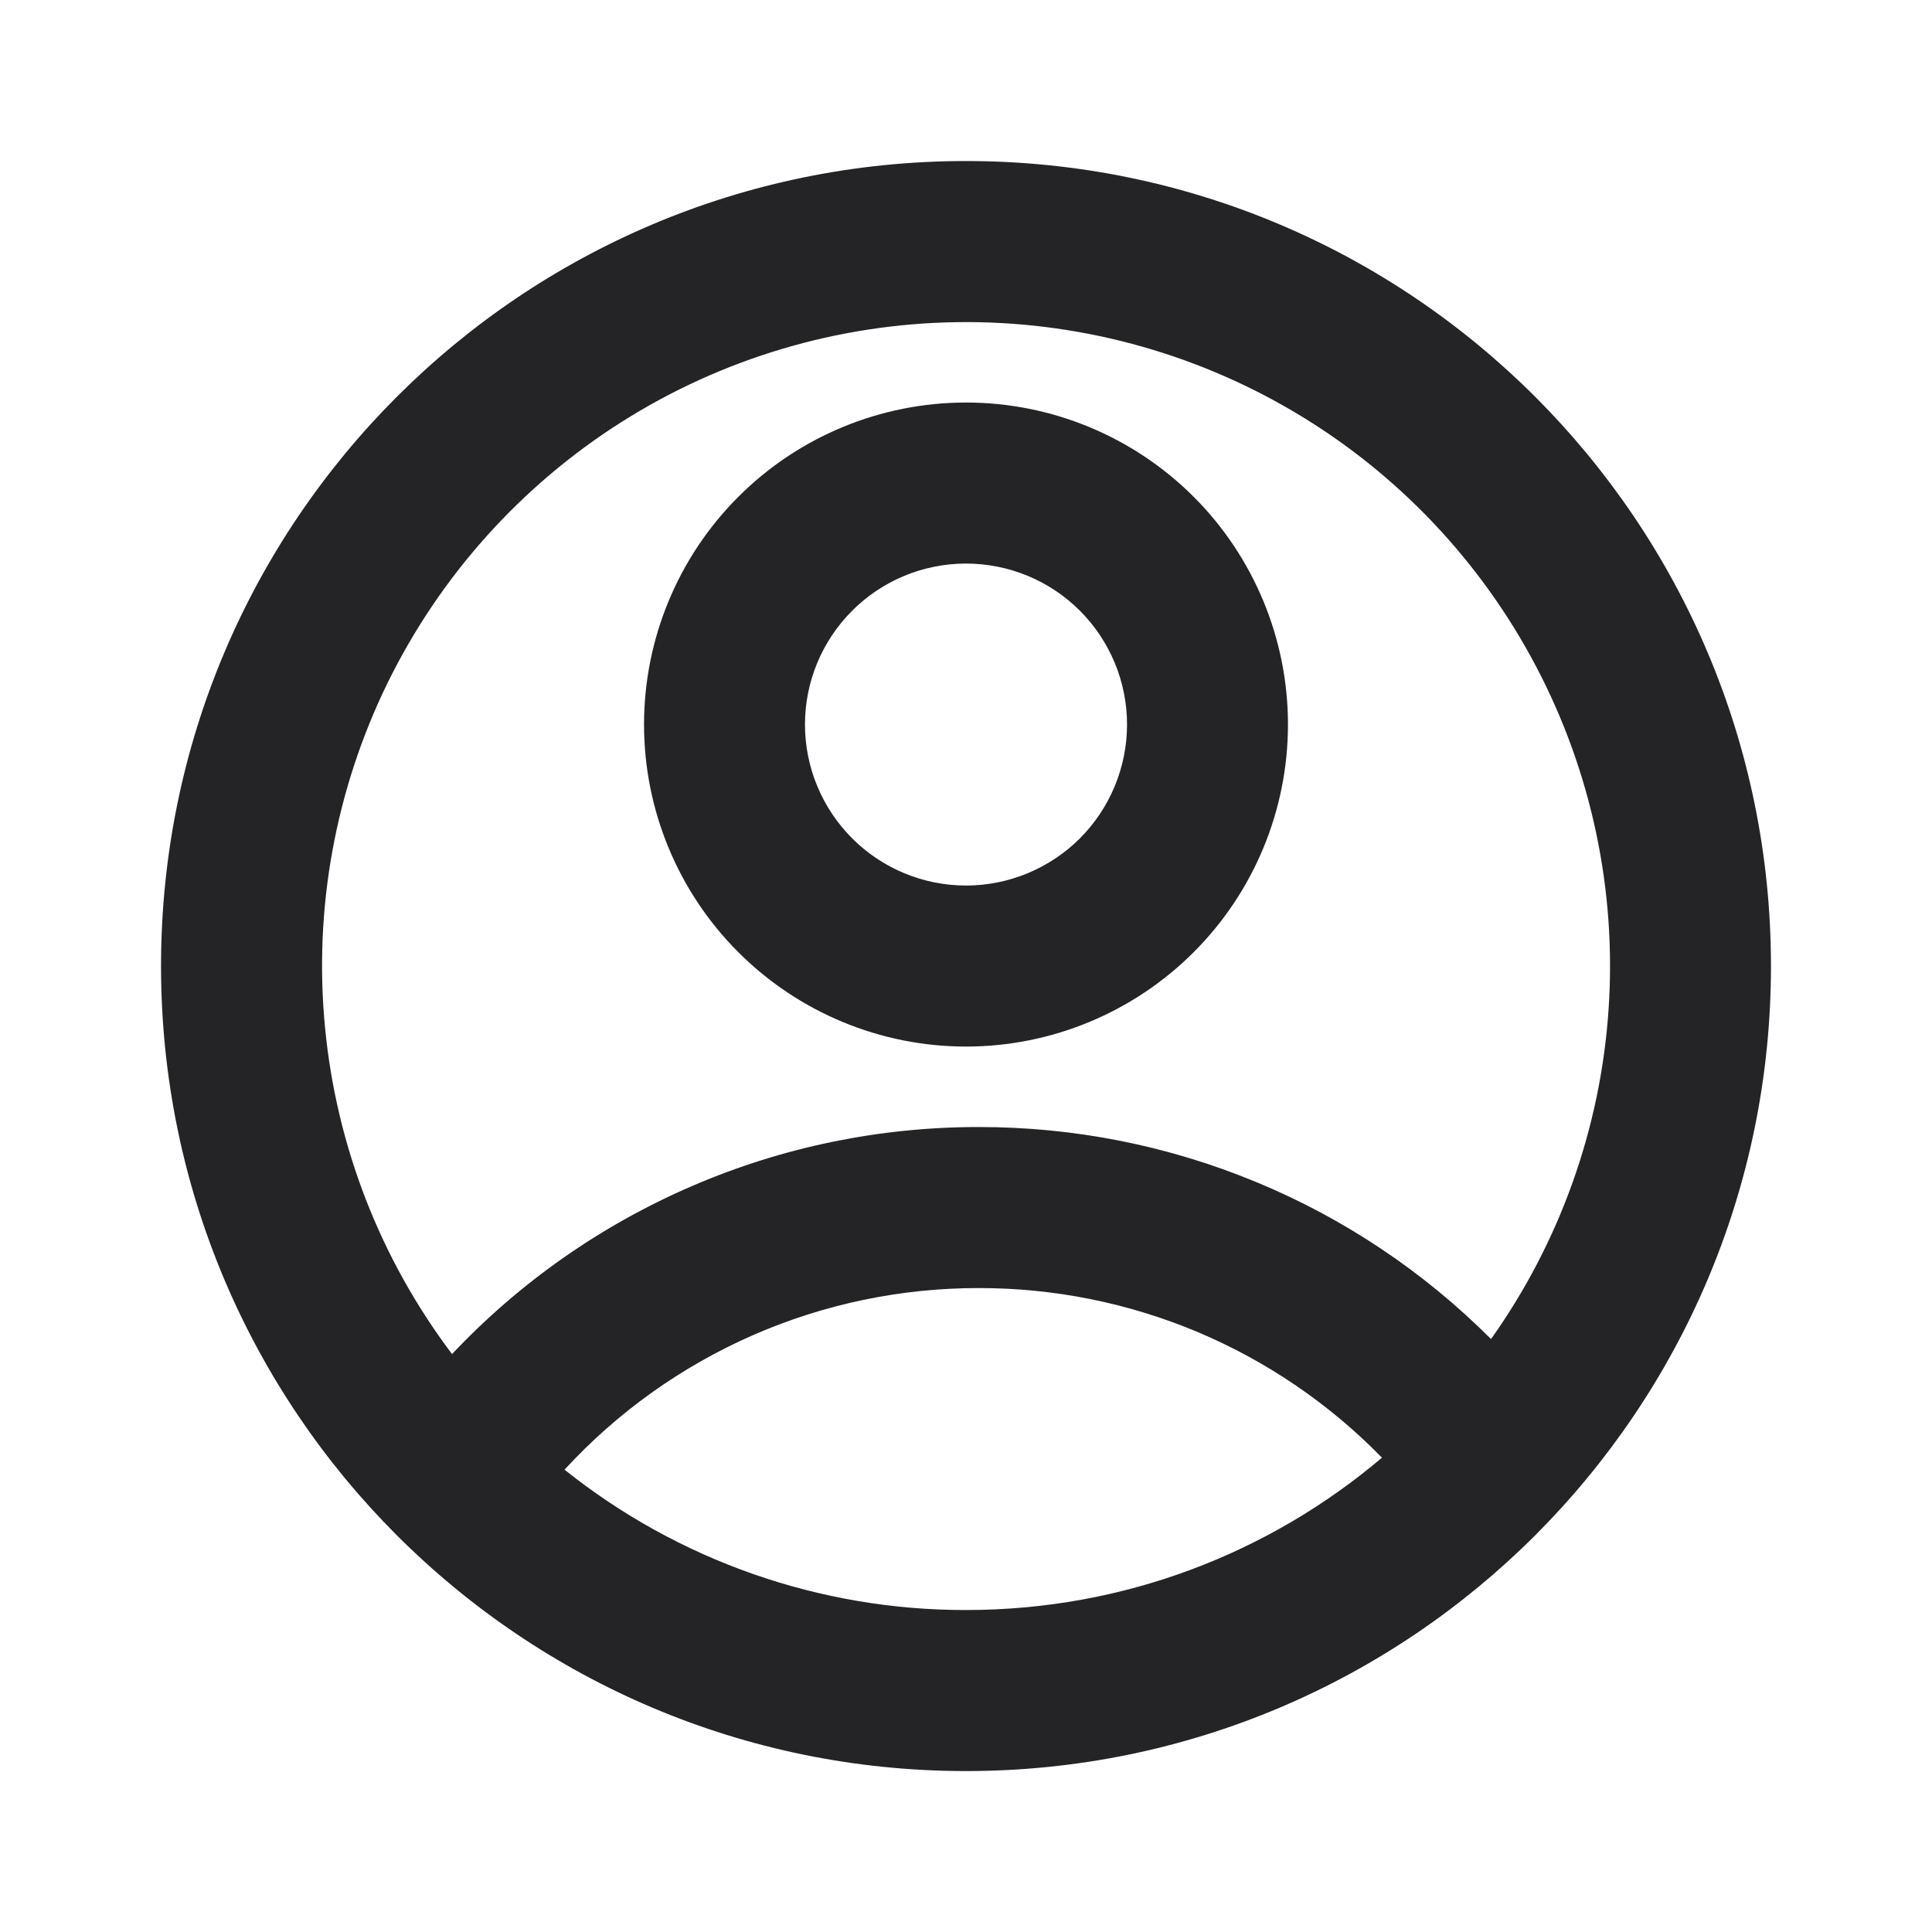 <svg width="20" height="20" viewBox="0 0 20 20" fill="none" xmlns="http://www.w3.org/2000/svg">
<g clip-path="url(#clip0_6405_2413)">
<path d="M10 18.334C5.398 18.334 1.667 14.603 1.667 10C1.667 5.398 5.398 1.667 10 1.667C14.603 1.667 18.333 5.398 18.333 10C18.333 14.603 14.603 18.334 10 18.334ZM5.844 15.214C7.024 16.157 8.49 16.669 10 16.667C11.642 16.667 13.144 16.074 14.306 15.09C13.763 14.533 13.114 14.091 12.398 13.789C11.681 13.488 10.911 13.333 10.133 13.334C9.327 13.333 8.53 13.499 7.791 13.823C7.053 14.147 6.39 14.62 5.844 15.214ZM4.68 14.017C5.38 13.274 6.226 12.682 7.164 12.278C8.101 11.873 9.112 11.666 10.133 11.667C11.118 11.666 12.093 11.859 13.003 12.236C13.913 12.612 14.739 13.165 15.435 13.862C16.148 12.858 16.57 11.676 16.652 10.447C16.735 9.218 16.475 7.99 15.902 6.9C15.329 5.81 14.466 4.899 13.407 4.27C12.348 3.641 11.136 3.317 9.904 3.335C8.672 3.353 7.47 3.711 6.43 4.371C5.39 5.031 4.553 5.966 4.011 7.072C3.47 8.179 3.246 9.413 3.365 10.639C3.483 11.866 3.938 13.035 4.68 14.018V14.017ZM10 10.834C9.116 10.834 8.268 10.482 7.643 9.857C7.018 9.232 6.667 8.384 6.667 7.5C6.667 6.616 7.018 5.768 7.643 5.143C8.268 4.518 9.116 4.167 10 4.167C10.884 4.167 11.732 4.518 12.357 5.143C12.982 5.768 13.333 6.616 13.333 7.5C13.333 8.384 12.982 9.232 12.357 9.857C11.732 10.482 10.884 10.834 10 10.834ZM10 9.167C10.442 9.167 10.866 8.991 11.179 8.679C11.491 8.366 11.667 7.942 11.667 7.5C11.667 7.058 11.491 6.634 11.179 6.322C10.866 6.009 10.442 5.834 10 5.834C9.558 5.834 9.134 6.009 8.822 6.322C8.509 6.634 8.333 7.058 8.333 7.5C8.333 7.942 8.509 8.366 8.822 8.679C9.134 8.991 9.558 9.167 10 9.167Z" fill="#242427"/>
</g>
<defs>
<clipPath id="clip0_6405_2413">
<rect width="20" height="20" fill="white"/>
</clipPath>
</defs>
</svg>
